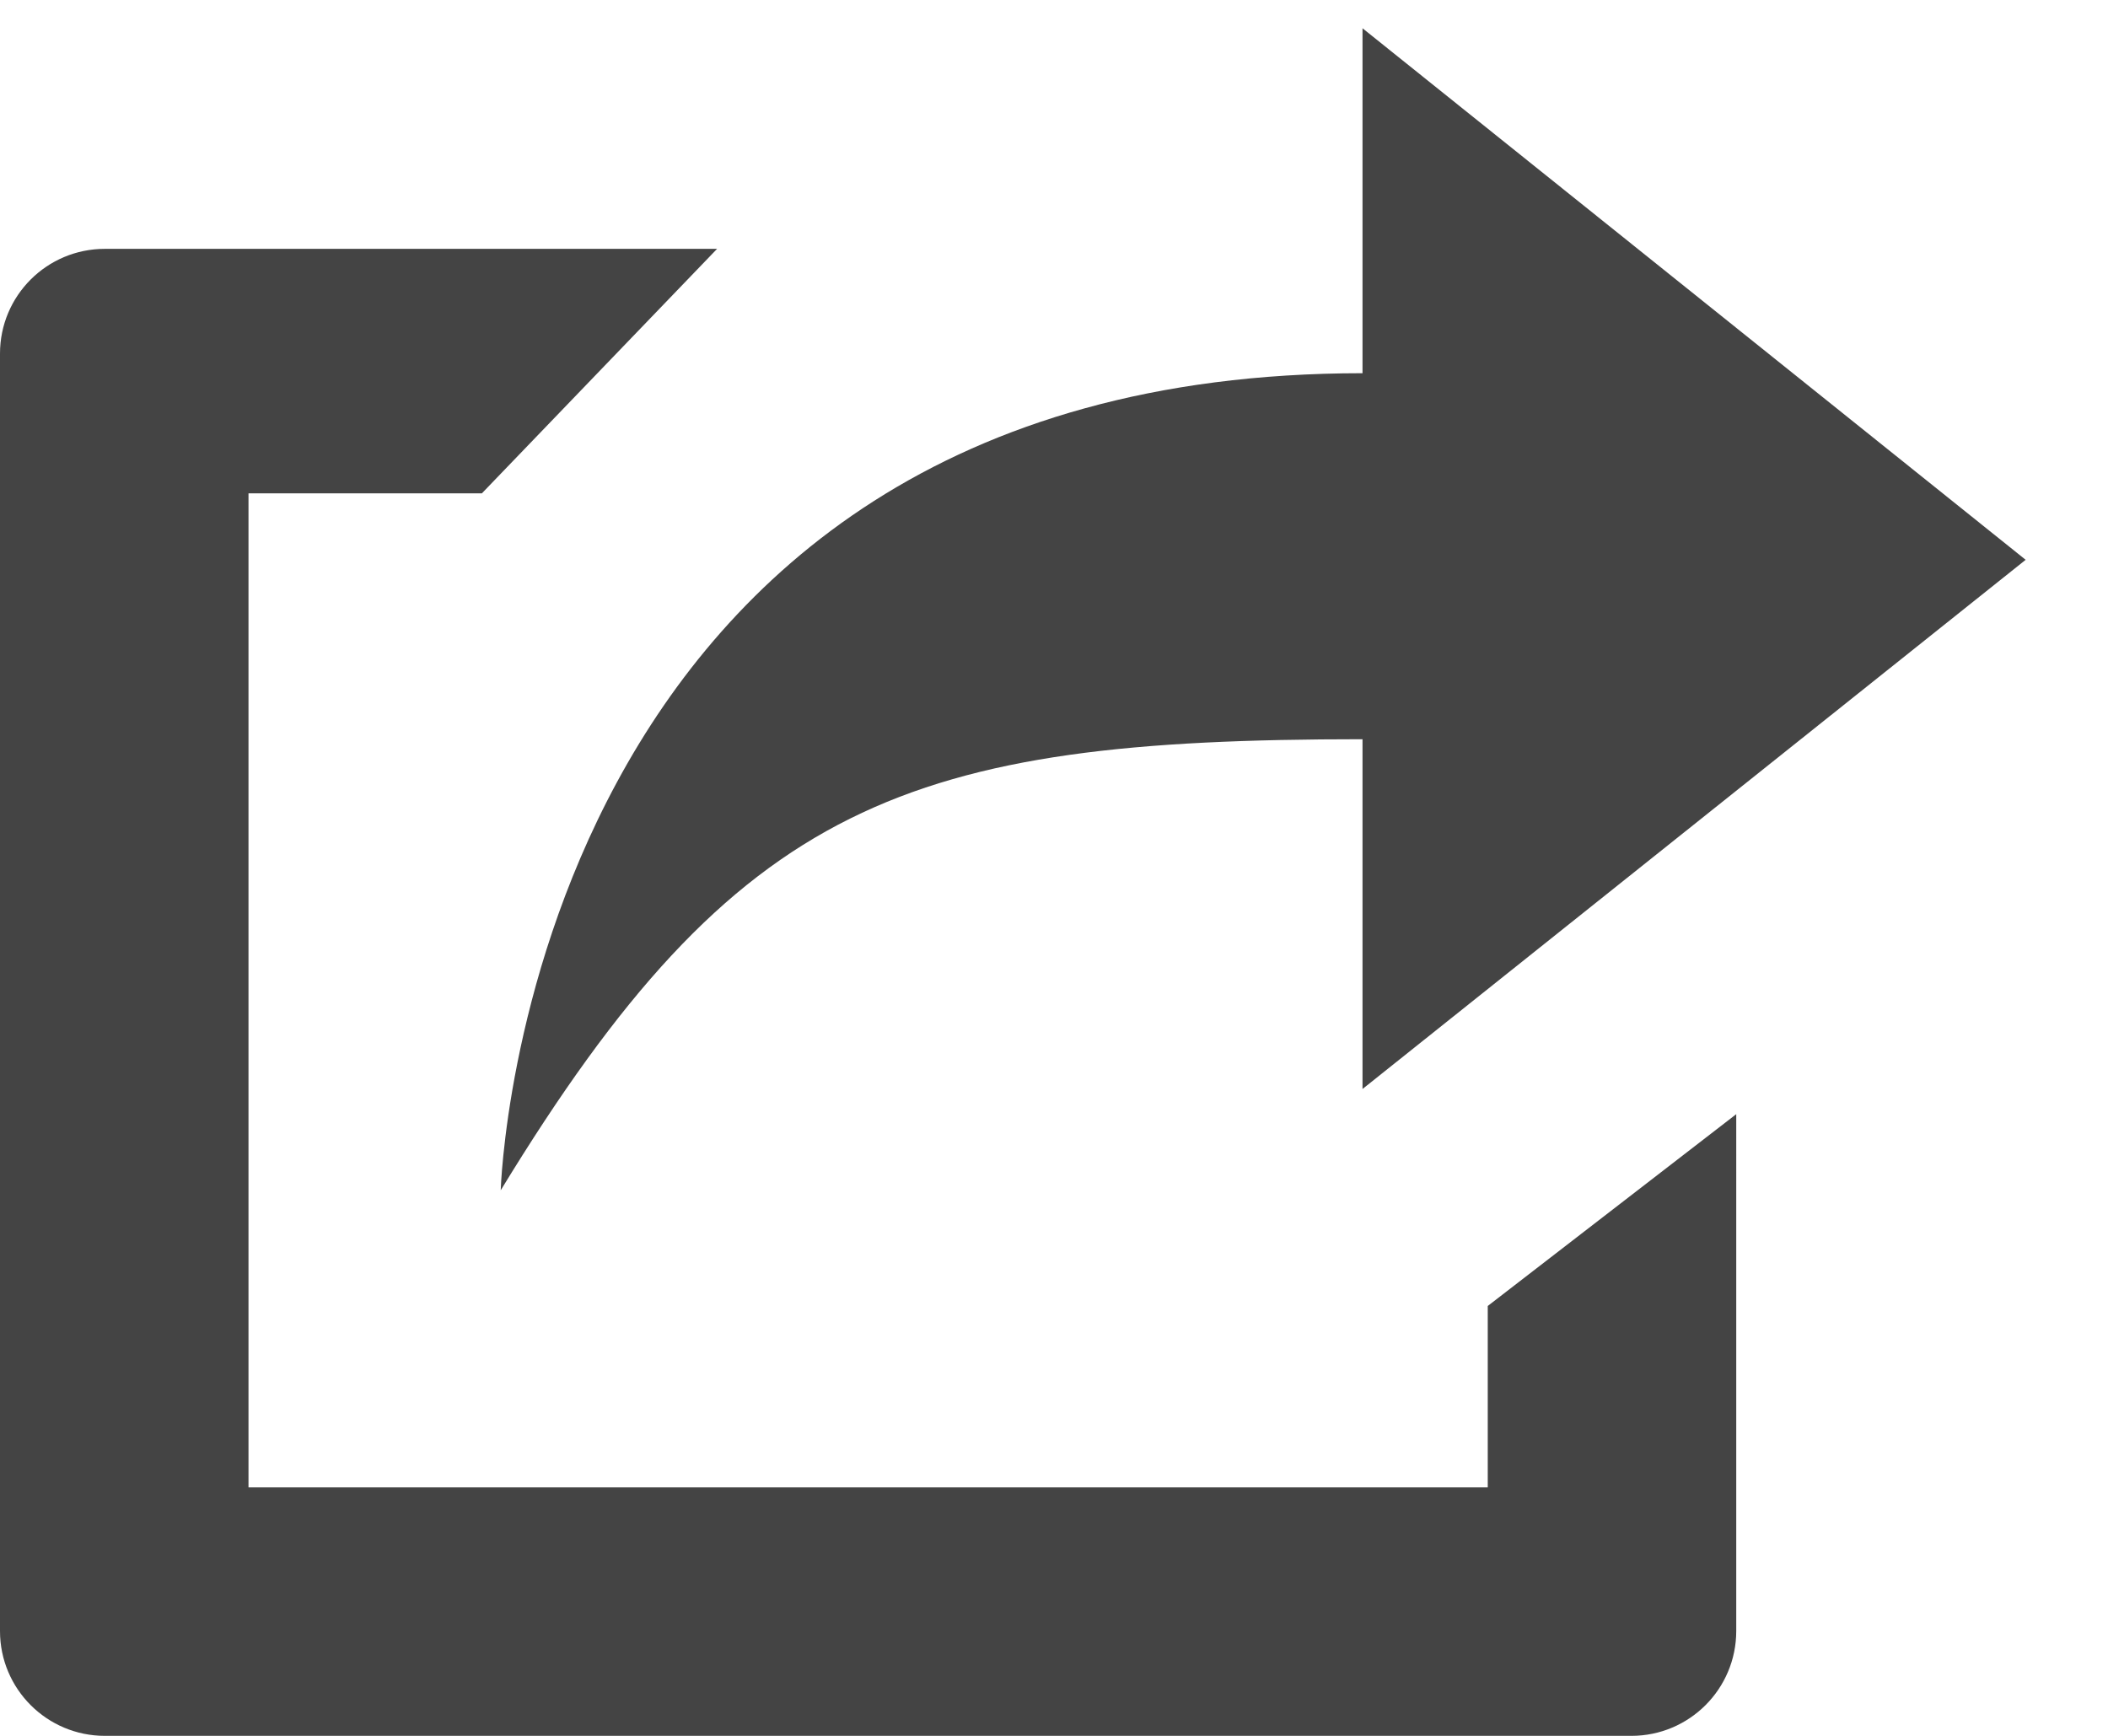<?xml version="1.0" encoding="utf-8"?>
<!DOCTYPE svg PUBLIC "-//W3C//DTD SVG 1.1//EN" "http://www.w3.org/Graphics/SVG/1.1/DTD/svg11.dtd">
<svg version="1.1" id="share_1_" xmlns="http://www.w3.org/2000/svg" xmlns:xlink="http://www.w3.org/1999/xlink" x="0px" y="0px"
	 width="17px" height="14px" viewBox="0 0 17 14" enable-background="new 0 0 17 14" xml:space="preserve">
<g id="share">
	<g>
		<path fill-rule="evenodd" clip-rule="evenodd" fill="#444444" d="M11.997,11.996H2.004V3.979h1.882l1.897-1.972H0.846
			C0.378,2.007,0,2.385,0,2.852v10.303C0,13.621,0.378,14,0.846,14h12.31c0.468,0,0.846-0.379,0.846-0.846V8.986l-2.004,1.547
			V11.996z M10.988,5.962v2.821l5.348-4.268l-5.348-4.287v2.782c-6.762,0-6.95,6.59-6.95,6.59C5.953,6.457,7.318,5.962,10.988,5.962
			z"/>
	</g>
</g>
</svg>
